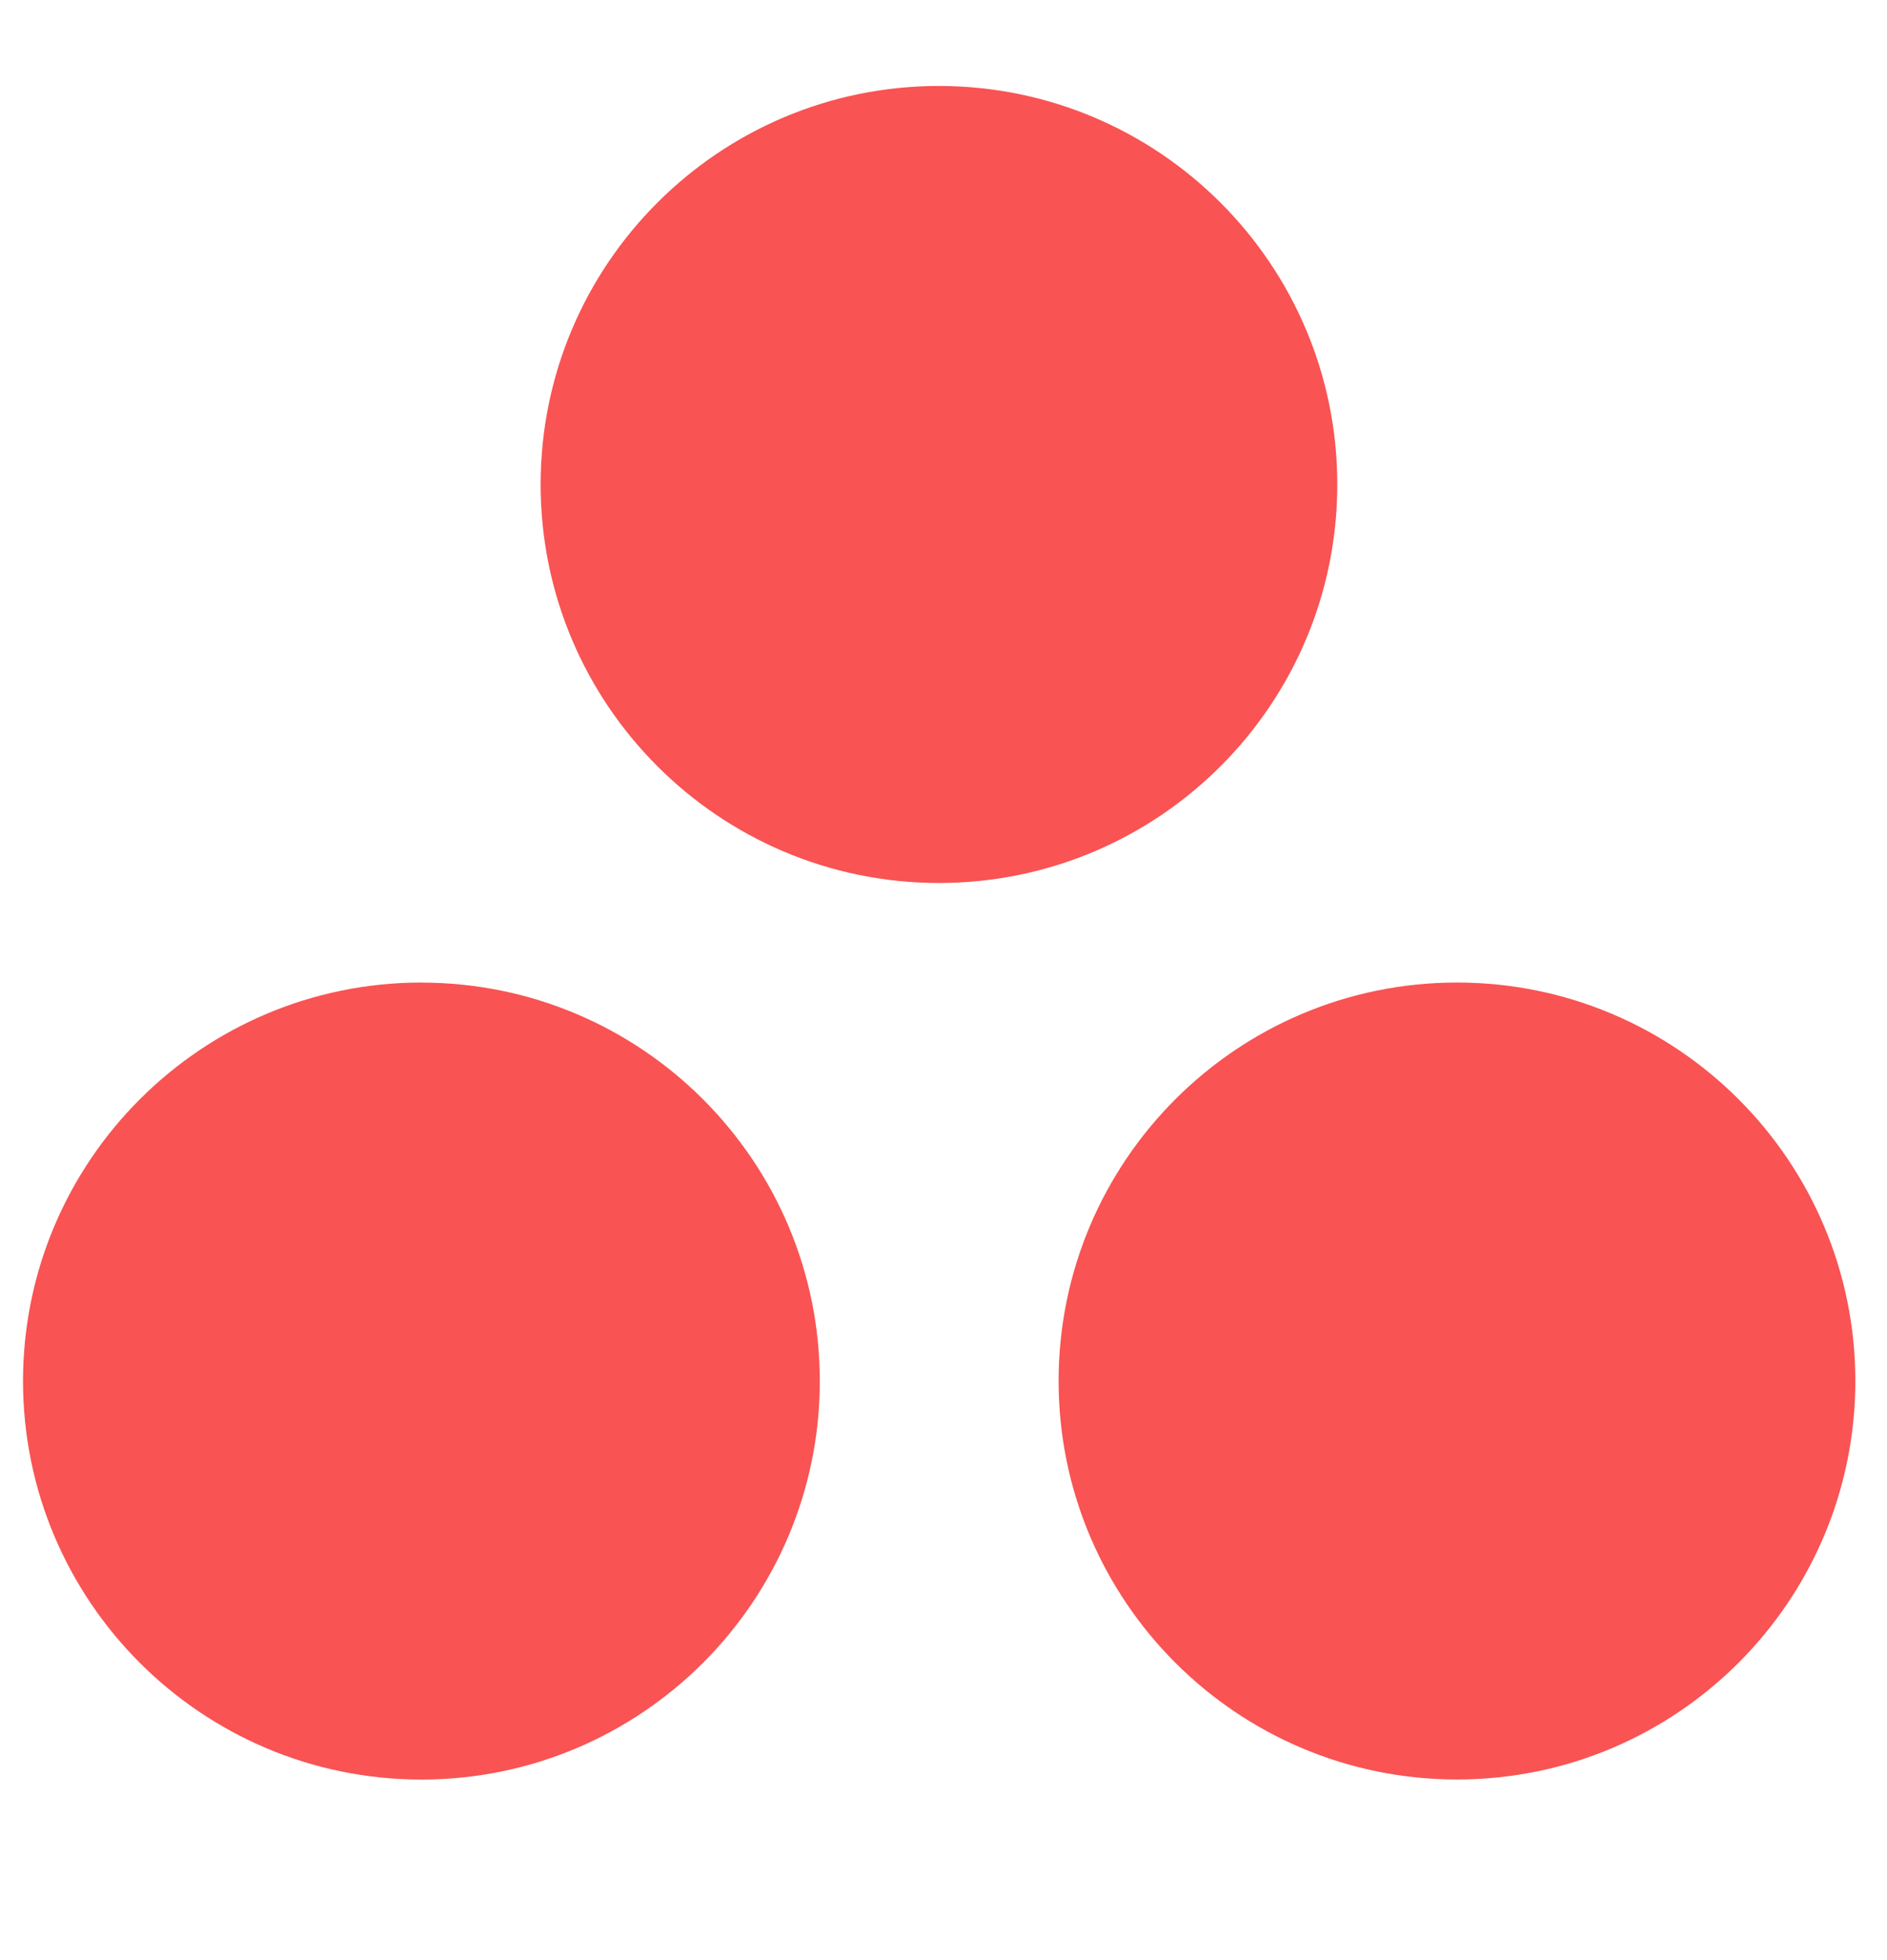 <svg width="26" height="27" viewBox="0 0 26 27" fill="none" xmlns="http://www.w3.org/2000/svg">
<g clip-path="url(#clip0_122_4392)">
<g clip-path="url(#clip1_122_4392)">
<path fill-rule="evenodd" clip-rule="evenodd" d="M20.075 13.534C17.044 13.535 14.587 15.992 14.586 19.023C14.587 22.054 17.044 24.511 20.075 24.512C23.106 24.511 25.562 22.054 25.564 19.023C25.562 15.992 23.106 13.535 20.075 13.534ZM5.806 13.534C2.776 13.536 0.319 15.993 0.317 19.024C0.319 22.055 2.776 24.512 5.806 24.513C8.838 24.512 11.294 22.055 11.296 19.024C11.294 15.993 8.838 13.536 5.806 13.535V13.534ZM18.426 6.673C18.425 9.704 15.969 12.161 12.938 12.163C9.907 12.162 7.45 9.704 7.449 6.673C7.45 3.642 9.907 1.185 12.937 1.184C15.968 1.186 18.425 3.642 18.426 6.673Z" fill="url(#paint0_radial_122_4392)"/>
</g>
</g>
<defs>
<radialGradient id="paint0_radial_122_4392" cx="0" cy="0" r="1" gradientUnits="userSpaceOnUse" gradientTransform="translate(1166.77 1284.3) scale(1691.5 1691.54)">
<stop stop-color="#FFB900"/>
<stop offset="0.6" stop-color="#F95D8F"/>
<stop offset="0.999" stop-color="#F95353"/>
</radialGradient>
<clipPath id="clip0_122_4392">
<rect width="26" height="26" fill="white" transform="translate(0 0.4)"/>
</clipPath>
<clipPath id="clip1_122_4392">
<rect width="26" height="26" fill="white" transform="translate(0 0.4)"/>
</clipPath>
</defs>
</svg>
